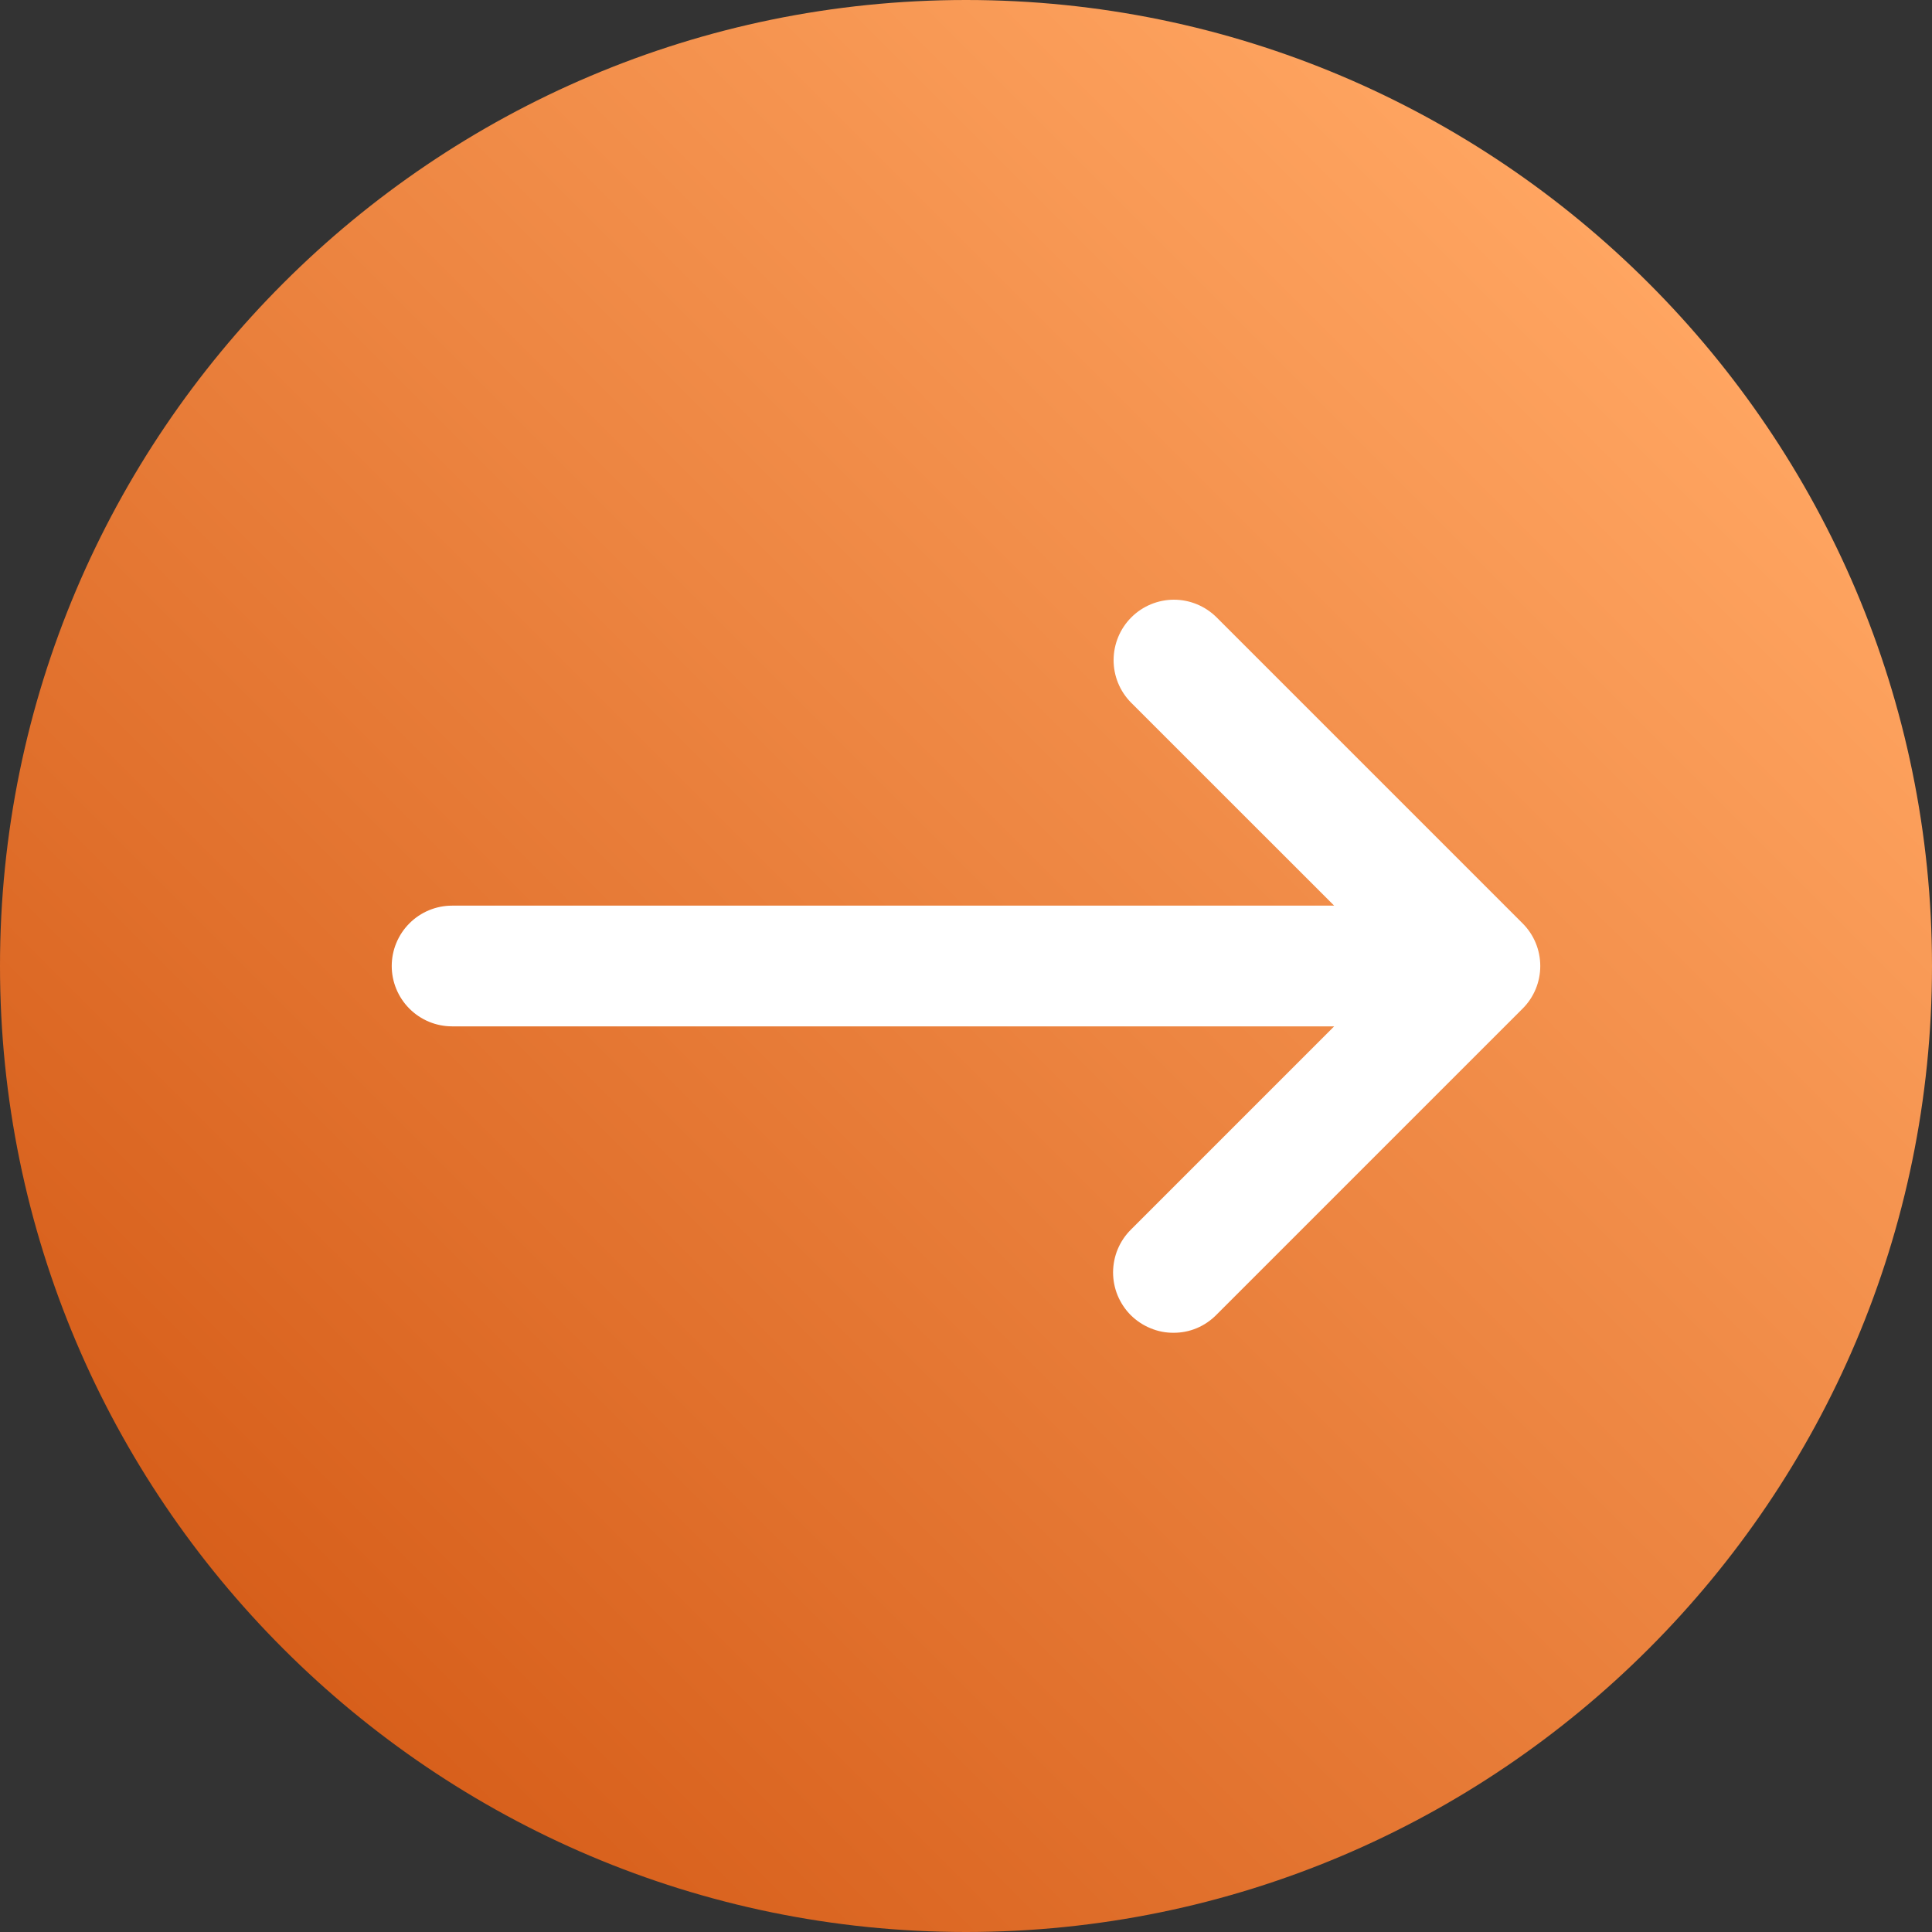 <svg width="25" height="25" viewBox="0 0 25 25" fill="none" xmlns="http://www.w3.org/2000/svg">
<rect x="0" y="0" width="25" height="25" fill="#333333" stroke="none"/>
<g id="right-arrow_4103158 1" clip-path="url(#clip0_2036_480)">
<ellipse id="Ellipse 1" cx="13" cy="12.5" rx="9" ry="8.5" fill="white"/>
<path id="Vector" d="M12.5 0C5.607 0 0 5.607 0 12.5C0 19.392 5.607 25 12.5 25C19.392 25 25 19.392 25 12.5C25 5.607 19.392 0 12.5 0ZM19.702 13.052L15.74 17.014C15.668 17.087 15.582 17.146 15.487 17.186C15.392 17.226 15.29 17.246 15.187 17.246C15.084 17.247 14.982 17.227 14.887 17.187C14.791 17.148 14.705 17.09 14.632 17.018C14.559 16.945 14.502 16.858 14.462 16.763C14.423 16.668 14.403 16.566 14.403 16.463C14.404 16.36 14.424 16.258 14.464 16.163C14.504 16.068 14.562 15.982 14.636 15.909L17.264 13.281H5.85C5.643 13.281 5.445 13.199 5.298 13.052C5.152 12.906 5.069 12.707 5.069 12.5C5.069 12.293 5.152 12.094 5.298 11.948C5.445 11.801 5.643 11.719 5.85 11.719H17.264L14.635 9.091C14.49 8.944 14.409 8.746 14.41 8.539C14.411 8.333 14.493 8.135 14.639 7.989C14.785 7.843 14.982 7.761 15.189 7.76C15.395 7.76 15.593 7.841 15.74 7.986L19.702 11.948C19.849 12.094 19.931 12.293 19.931 12.5C19.931 12.707 19.849 12.906 19.702 13.052Z" fill="url(#paint0_linear_2036_480)"/>
</g>
<defs>
<linearGradient id="paint0_linear_2036_480" x1="3.665" y1="21.335" x2="21.335" y2="3.665" gradientUnits="userSpaceOnUse">
<stop stop-color="#D75F1B"/>
<stop offset="1" stop-color="#FFA561"/>
</linearGradient>
<clipPath id="clip0_2036_480">
<rect width="25" height="25" fill="white"/>
</clipPath>
</defs>
</svg>
